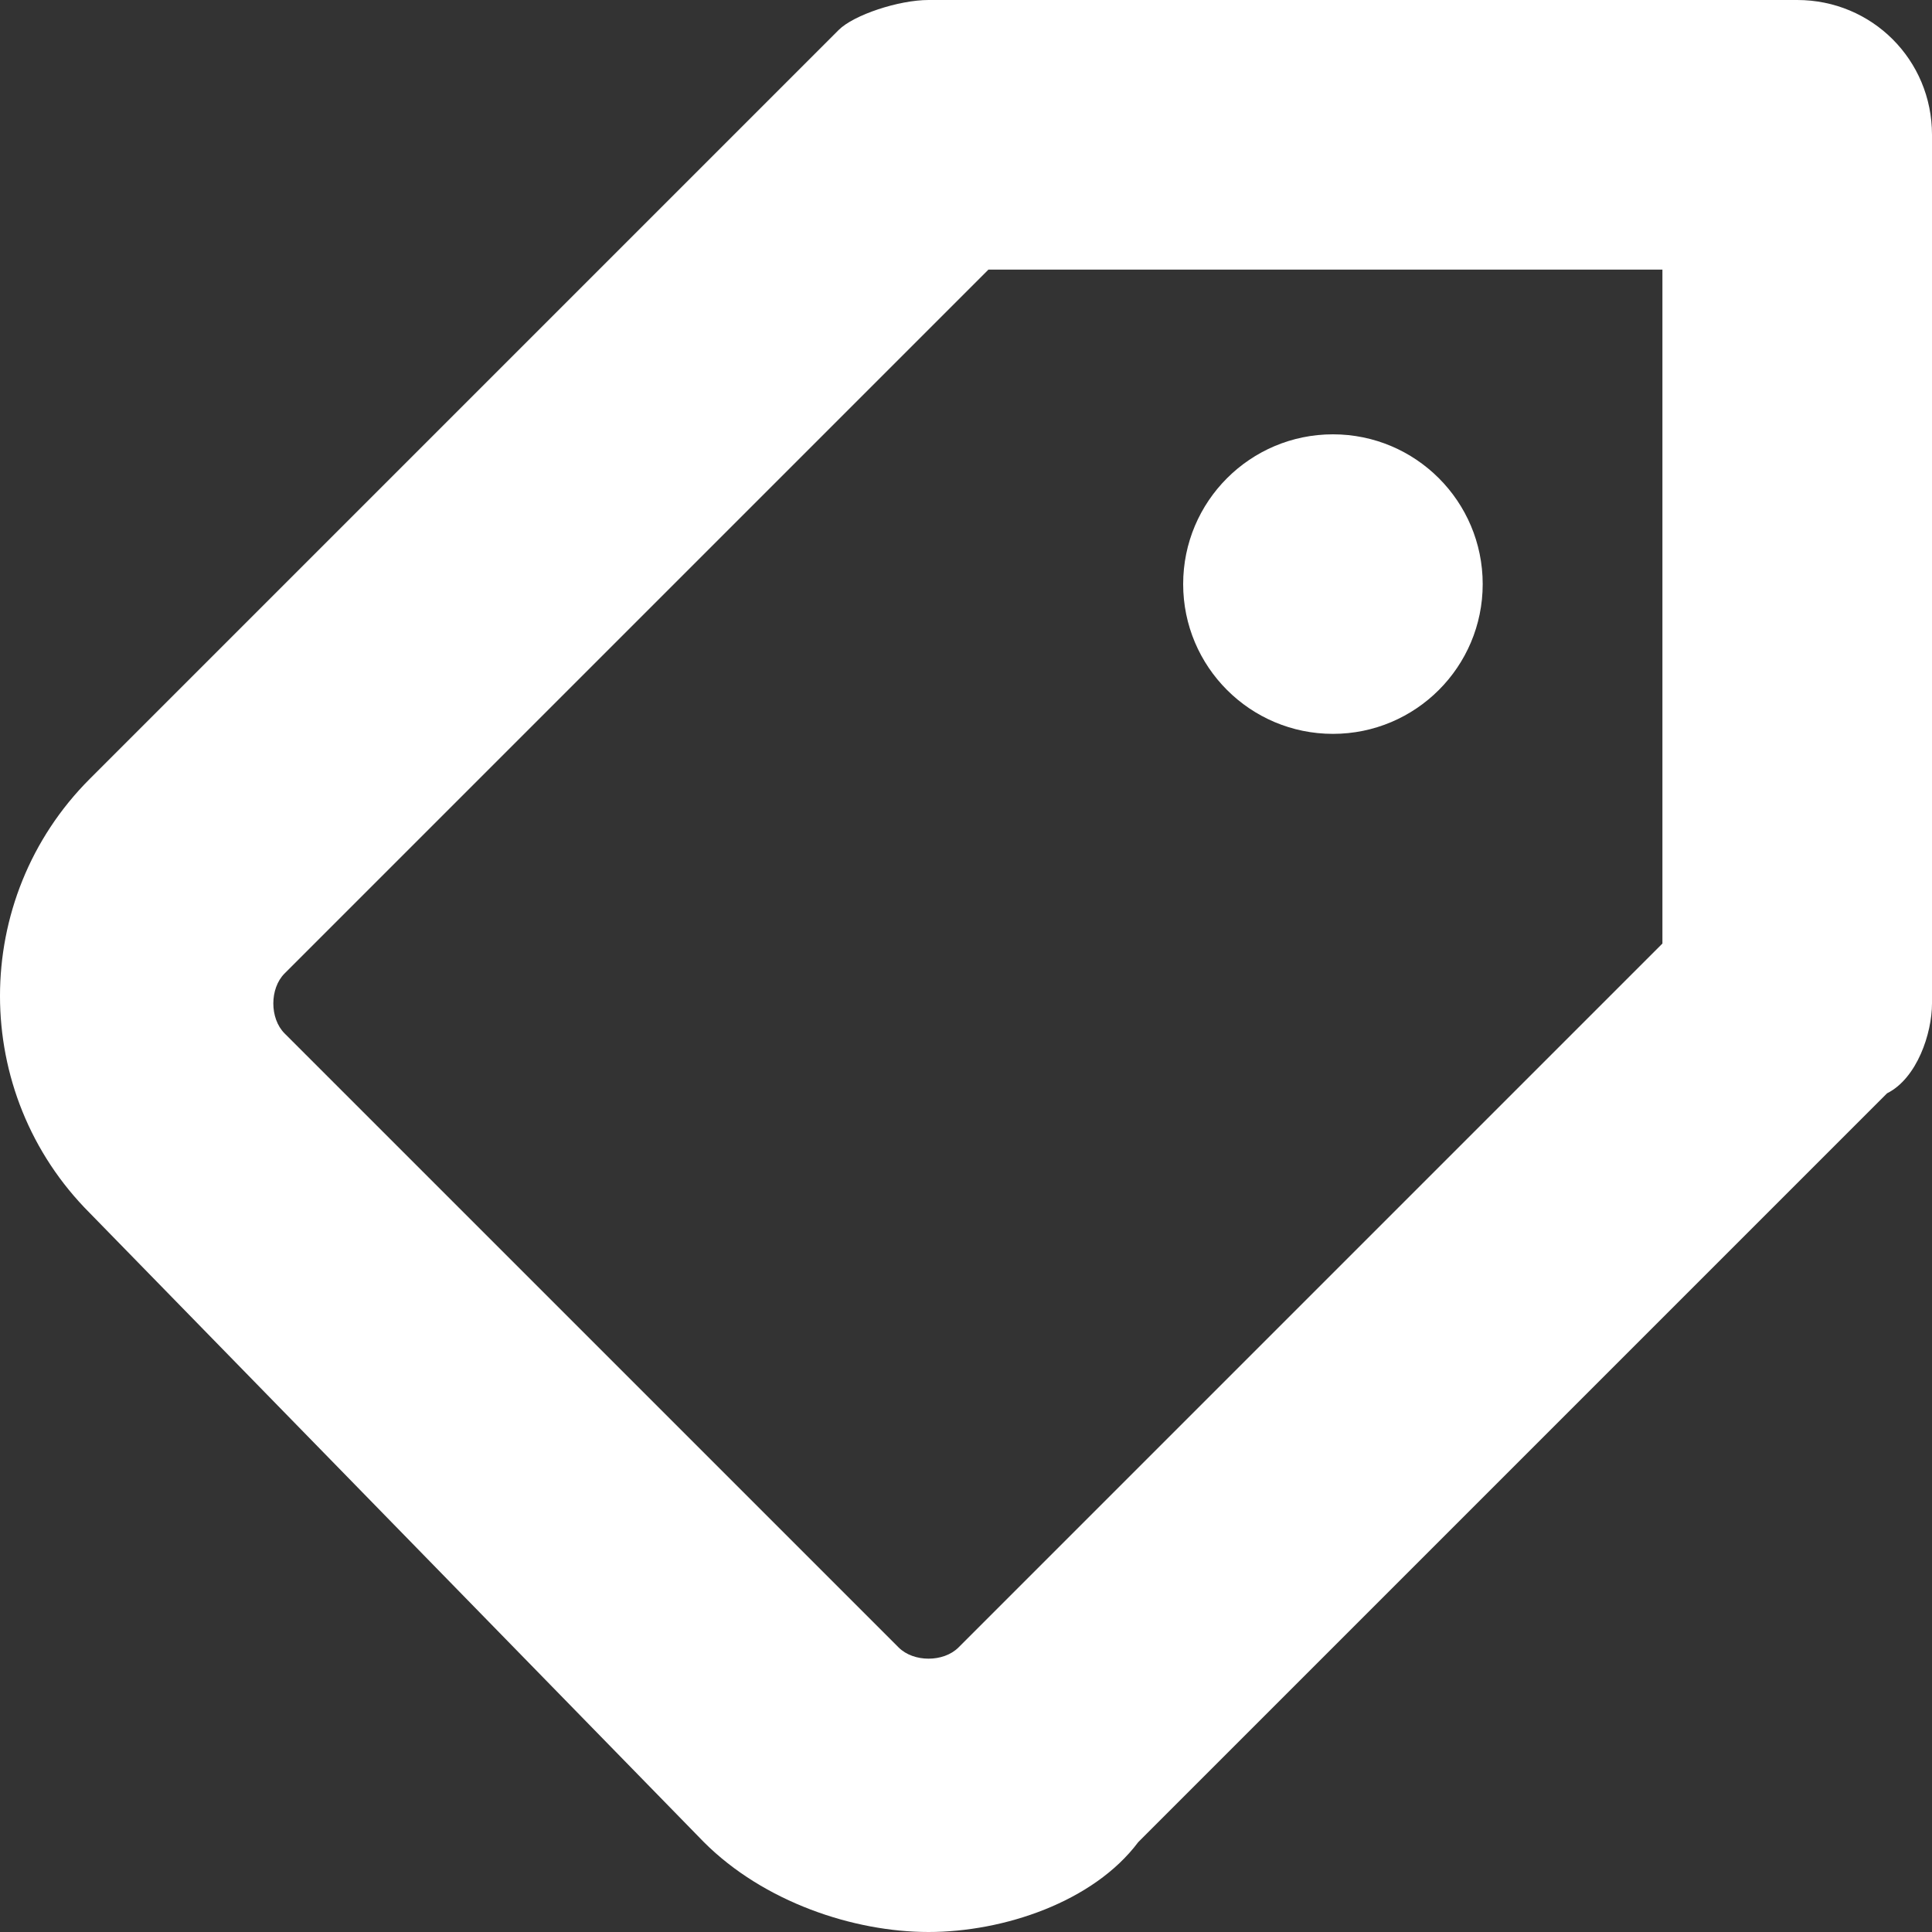 <?xml version="1.0" encoding="utf-8"?>
<!-- Generator: Adobe Illustrator 26.5.0, SVG Export Plug-In . SVG Version: 6.00 Build 0)  -->
<svg version="1.1" id="Ebene_1" xmlns="http://www.w3.org/2000/svg" xmlns:xlink="http://www.w3.org/1999/xlink" x="0px" y="0px"
	 viewBox="0 0 12.9 12.9" style="enable-background:new 0 0 12.9 12.9;" xml:space="preserve">
<rect x="0" y="0" width="12.9" height="12.9" fill="#333333" stroke="none"/>
<style type="text/css">
	.st0{fill:#FFFFFF;}
</style>
<g>
	<path class="st0" d="M6.2,12.9c-0.5,0-1.1-0.2-1.5-0.6L0.6,8.1c-0.8-0.8-0.8-2.1,0-2.9l5-5C5.7,0.1,6,0,6.2,0H12
		c0.5,0,0.9,0.4,0.9,0.9v5.8c0,0.2-0.1,0.5-0.3,0.6l-5,5C7.3,12.7,6.7,12.9,6.2,12.9z M6.6,1.8L1.9,6.5c-0.1,0.1-0.1,0.3,0,0.4L6,11
		c0.1,0.1,0.3,0.1,0.4,0c0,0,0,0,0,0l4.7-4.7V1.8H6.6z"/>
	<circle class="st0" cx="8.9" cy="3.9" r="1"/>
</g>
</svg>
